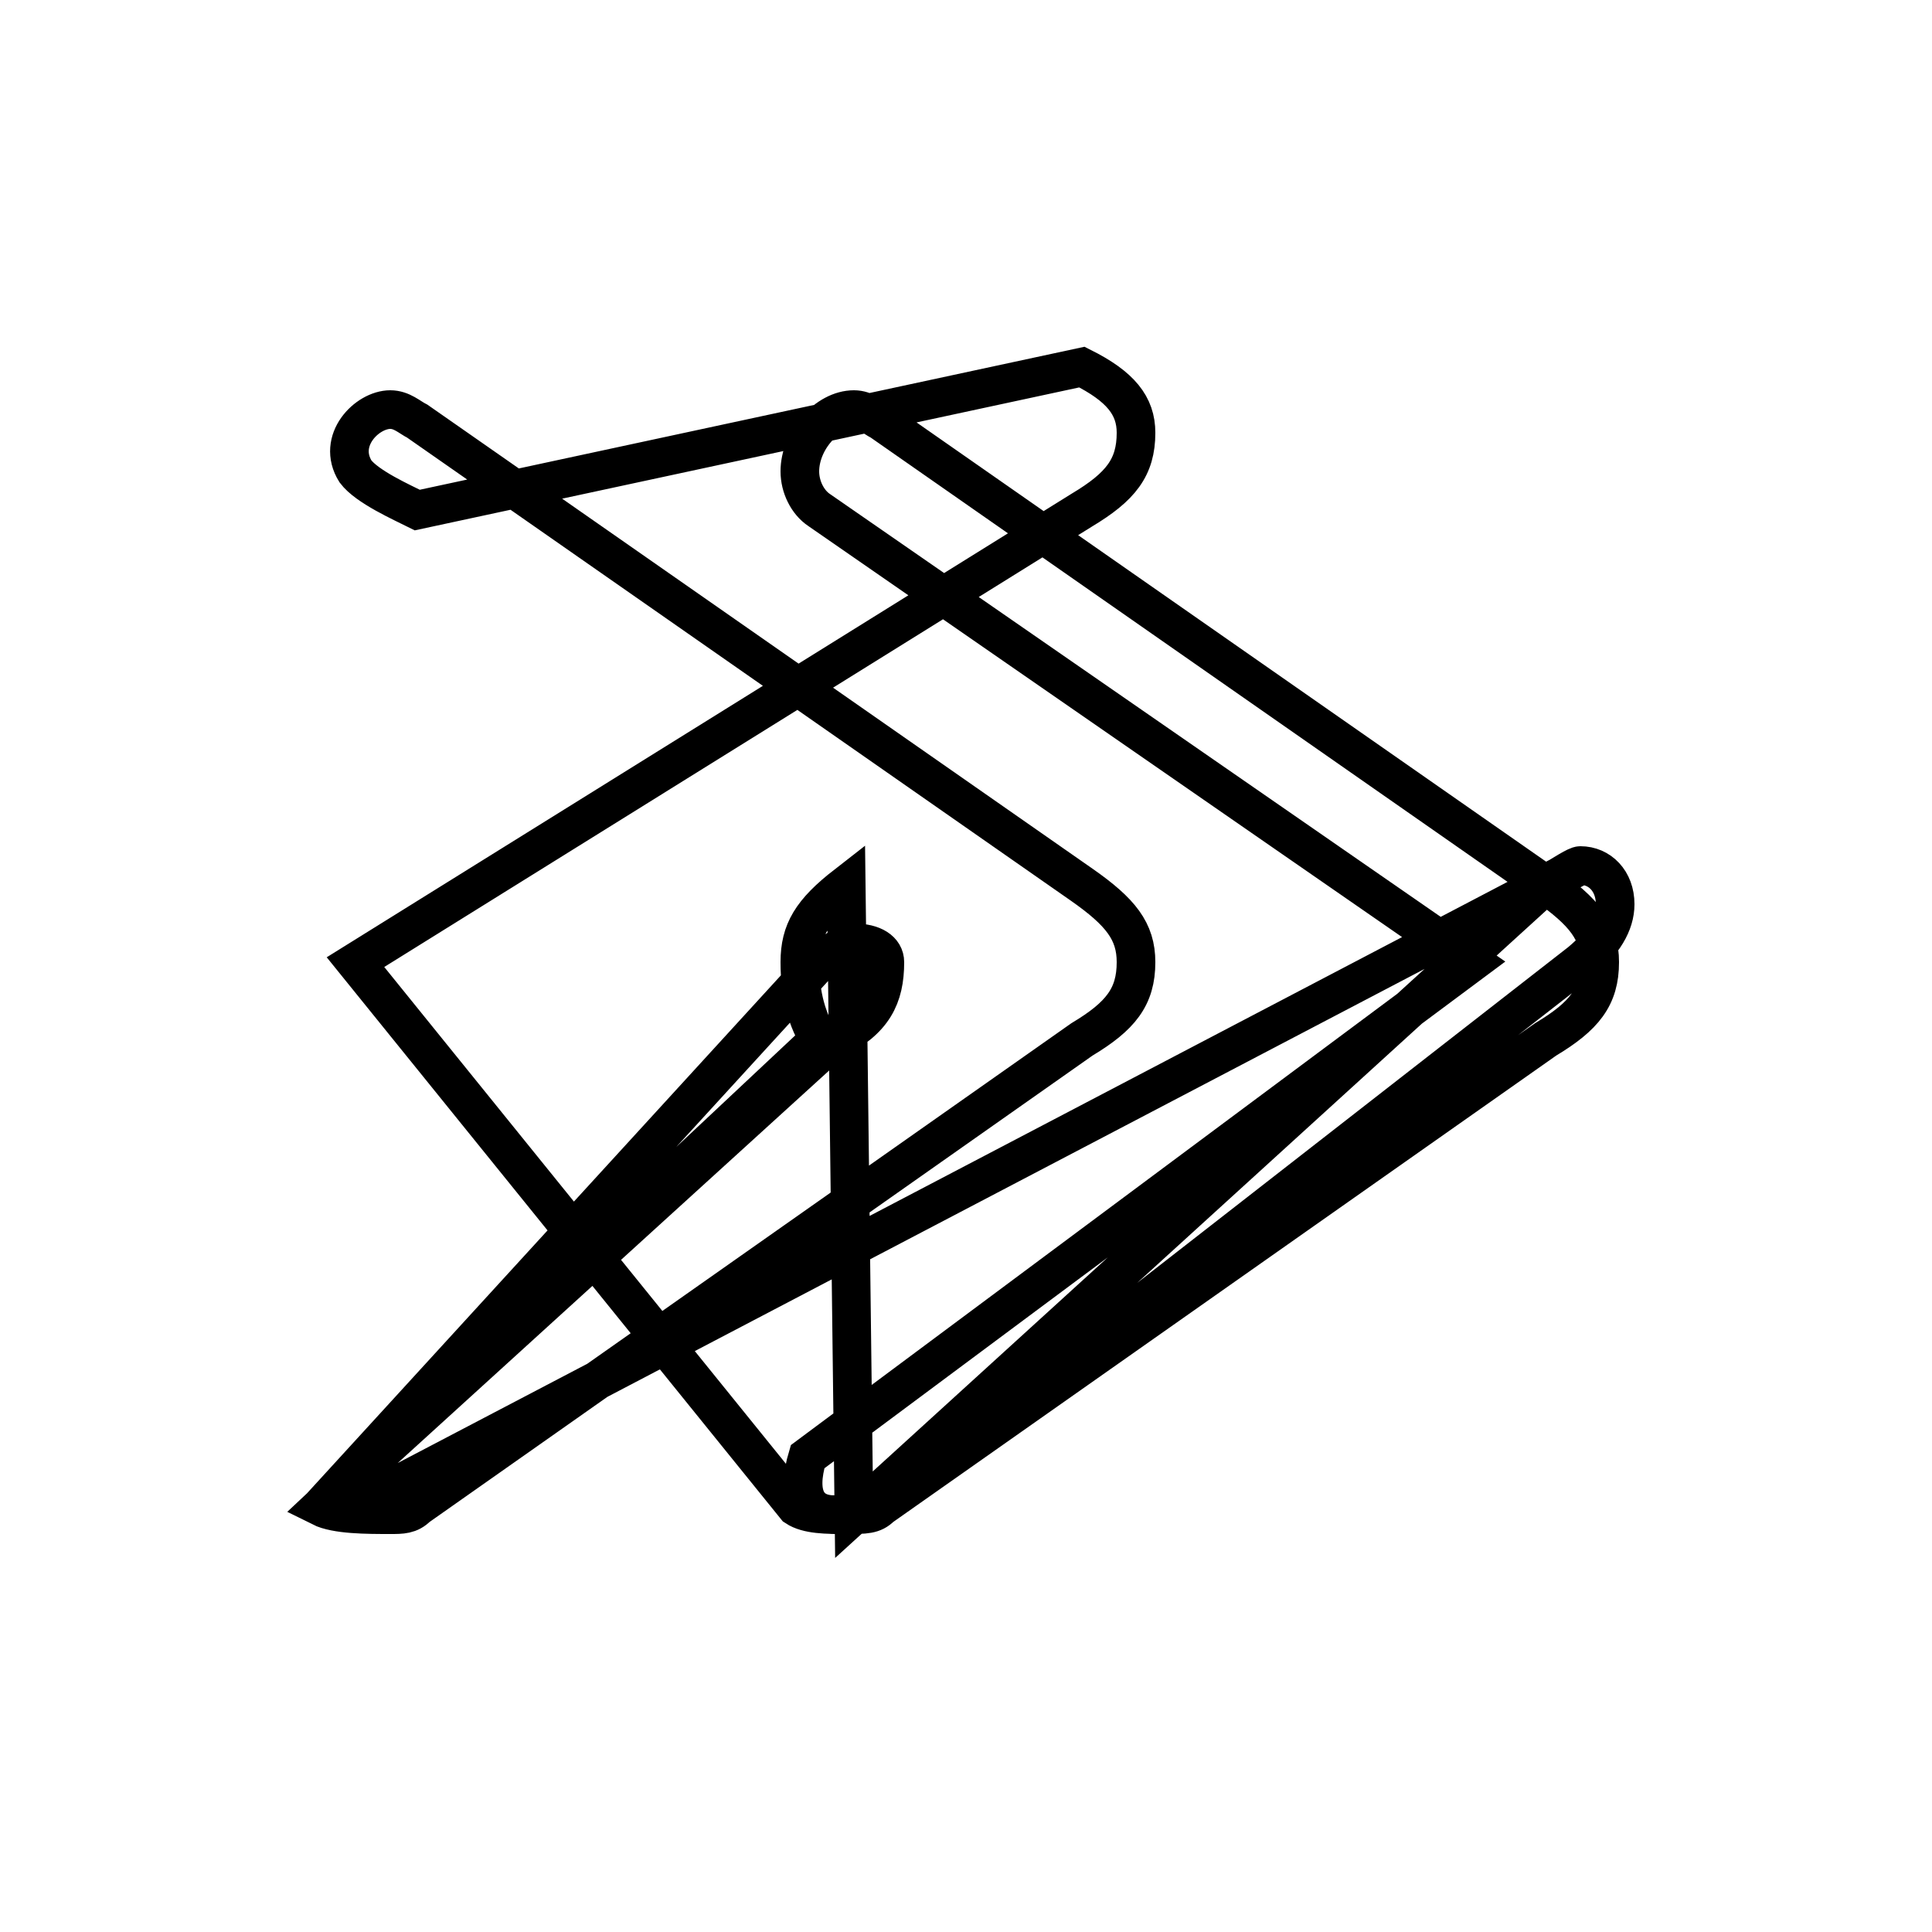 <?xml version='1.0' encoding='utf8'?>
<svg viewBox="0.0 -6.0 50.0 50.0" version="1.1" xmlns="http://www.w3.org/2000/svg">
<rect x="0.0" y="-6.0" width="50.0" height="50.0" fill="#808080" stroke="none"/>
<rect x="-1000" y="-1000" width="2000" height="2000" stroke="white" fill="white"/>
<g style="fill:white;stroke:#000000;  stroke-width:1">
<path d="M 22.1 -4.8 L 40.0 -21.1 C 40.5 -21.4 40.8 -21.6 40.9 -21.6 C 41.4 -21.6 41.8 -21.2 41.8 -20.6 C 41.8 -20.1 41.5 -19.6 40.9 -19.1 L 22.8 -5.0 C 22.4 -4.8 22.1 -4.8 21.6 -4.8 C 20.9 -4.8 20.6 -5.3 20.9 -6.3 L 38.1 -19.1 L 21.2 -30.8 C 20.9 -31.0 20.7 -31.4 20.7 -31.8 C 20.7 -32.6 21.4 -33.4 22.1 -33.4 C 22.4 -33.4 22.6 -33.2 22.8 -33.1 L 40.0 -21.1 C 41.0 -20.4 41.4 -19.9 41.4 -19.1 C 41.4 -18.2 41.0 -17.7 40.0 -17.1 L 22.8 -5.0 C 22.6 -4.8 22.4 -4.8 21.9 -4.8 C 21.4 -4.8 20.9 -4.8 20.6 -5.0 L 9.2 -19.1 L 28.0 -30.8 C 29.0 -31.4 29.4 -31.9 29.4 -32.8 C 29.4 -33.5 29.0 -34.0 28.0 -34.5 L 10.8 -30.8 C 10.4 -31.0 9.5 -31.4 9.2 -31.8 C 8.7 -32.6 9.5 -33.4 10.1 -33.4 C 10.4 -33.4 10.6 -33.2 10.8 -33.1 L 28.0 -21.1 C 29.0 -20.4 29.4 -19.9 29.4 -19.1 C 29.4 -18.2 29.0 -17.7 28.0 -17.1 L 10.8 -5.0 C 10.6 -4.8 10.4 -4.8 10.1 -4.8 C 9.5 -4.8 8.7 -4.8 8.3 -5.0 L 21.2 -17.1 C 20.9 -17.6 20.7 -18.2 20.7 -19.1 C 20.7 -19.9 21.0 -20.4 21.9 -21.1 Z M 8.3 -5.0 L 21.2 -19.1 C 21.6 -19.4 21.9 -19.6 22.1 -19.6 C 22.6 -19.6 22.9 -19.4 22.9 -19.1 C 22.9 -18.2 22.6 -17.6 21.6 -17.1 Z M 40.9 -21.6 L 9.2 -5.0" transform="translate(0.0, 38.0)" />
</g>
</svg>